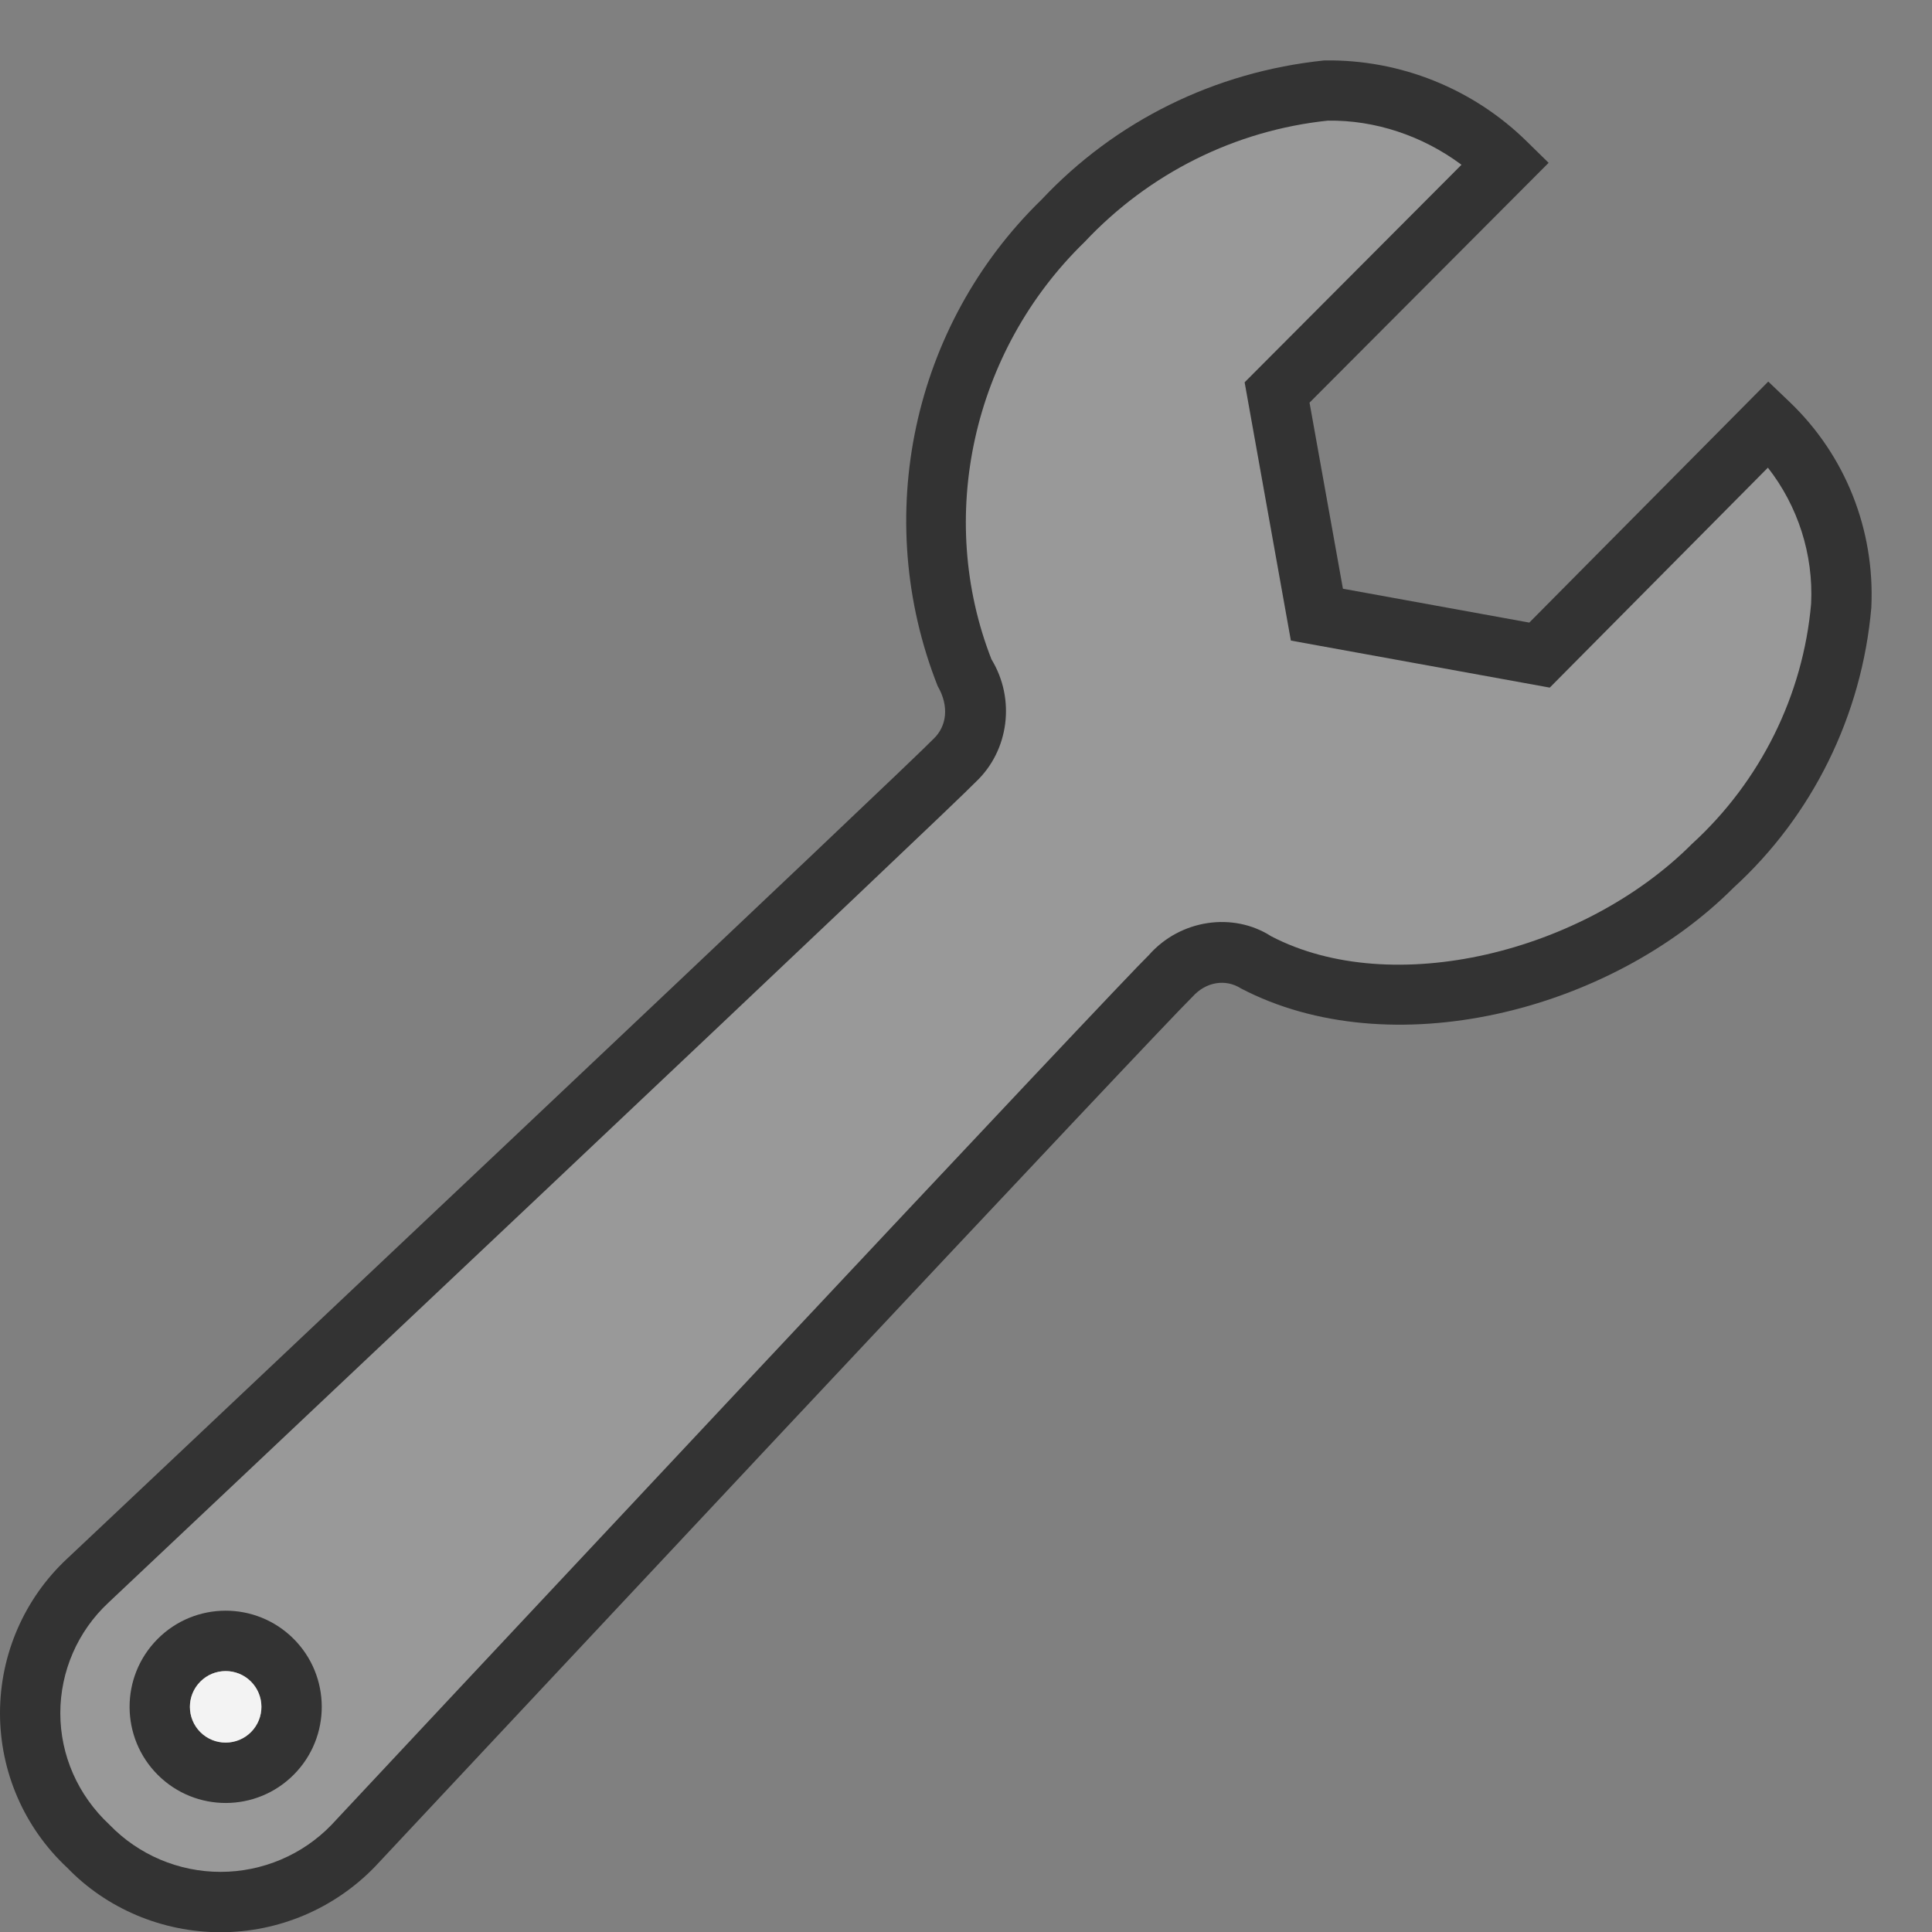 <?xml version="1.0" encoding="UTF-8" standalone="no"?>
<svg width="32px" height="32px" viewBox="0 0 32 32" version="1.1" xmlns="http://www.w3.org/2000/svg" xmlns:xlink="http://www.w3.org/1999/xlink">
    <rect x="0" y="0" width="32" height="32" fill="#808080" stroke="none"/>
    <!-- Generator: Sketch 49.3 (51167) - http://www.bohemiancoding.com/sketch -->
    <title>Change</title>
    <desc>Created with Sketch.</desc>
    <defs></defs>
    <g stroke="none" stroke-width="1" fill="none" fill-rule="evenodd">
        <path d="M25.33,10.312 L29.288,6.32 L29.643,6.659 C30.563,7.538 31.057,8.773 30.995,10.064 C30.84,11.85 30.019,13.512 28.712,14.704 C26.646,16.771 23.02,17.66 20.553,16.371 C20.303,16.211 19.975,16.258 19.751,16.51 C19.487,16.766 16.969,19.439 13.004,23.666 C11.499,25.271 9.913,26.964 8.329,28.656 C7.774,29.248 7.259,29.798 6.797,30.292 C6.322,30.799 6.322,30.799 6.211,30.918 C5.54,31.612 4.617,32.004 3.653,32.004 C2.688,32.004 1.765,31.612 1.114,30.936 C0.403,30.274 2.77391522e-16,29.347 0,28.375 C-2.77391522e-16,27.404 0.403,26.477 1.111,25.817 C1.224,25.711 1.224,25.711 1.729,25.235 C2.22,24.772 2.767,24.255 3.356,23.7 C5.039,22.111 6.723,20.522 8.294,19.038 C12.559,15.01 15.236,12.472 15.462,12.238 C15.681,12.03 15.725,11.698 15.531,11.364 C14.427,8.57 15.112,5.385 17.25,3.308 C18.47,2.008 20.117,1.189 21.934,1.001 C23.188,0.981 24.396,1.465 25.29,2.344 L25.65,2.697 L21.69,6.669 L22.243,9.751 L25.33,10.312 Z" fill="#333333"></path>
        <path d="M25.669,11.389 L21.381,10.61 L20.615,6.332 L24.207,2.729 C23.56,2.247 22.774,1.987 21.994,1.998 C20.46,2.159 19.035,2.867 17.963,4.009 C16.098,5.821 15.505,8.578 16.422,10.921 C16.824,11.581 16.71,12.432 16.166,12.947 C15.937,13.185 13.318,15.668 9.001,19.746 C7.409,21.25 5.725,22.839 4.042,24.427 C3.452,24.983 2.905,25.499 2.414,25.962 C1.909,26.439 1.909,26.439 1.795,26.546 C1.287,27.019 0.999,27.682 0.999,28.375 C0.999,29.069 1.287,29.732 1.813,30.223 C2.295,30.722 2.959,31.004 3.653,31.004 C4.346,31.004 5.01,30.722 5.487,30.229 C5.592,30.116 5.592,30.116 6.068,29.608 C6.53,29.115 7.045,28.564 7.599,27.972 C9.184,26.28 10.77,24.587 12.251,23.008 C16.296,18.695 18.773,16.066 19.028,15.82 C19.55,15.226 20.427,15.103 21.054,15.507 C23.06,16.553 26.226,15.777 28.021,13.981 C29.16,12.942 29.866,11.513 29.998,9.997 C30.037,9.18 29.779,8.382 29.282,7.746 L25.669,11.389 Z" fill="#999999"></path>
        <path d="M4.155,27.85 C3.923,27.62 3.548,27.621 3.318,27.853 C3.087,28.085 3.088,28.46 3.32,28.691 C3.552,28.921 3.927,28.92 4.158,28.688 C4.388,28.456 4.387,28.081 4.155,27.85 Z M2.616,29.4 C1.993,28.78 1.989,27.772 2.609,27.148 C3.228,26.524 4.236,26.521 4.86,27.141 C5.483,27.761 5.486,28.769 4.867,29.393 C4.247,30.017 3.24,30.02 2.616,29.4 Z" fill="#333333" fill-rule="nonzero"></path>
        <path d="M4.155,27.85 C3.923,27.62 3.548,27.621 3.318,27.853 C3.087,28.085 3.088,28.46 3.32,28.691 C3.552,28.921 3.927,28.92 4.158,28.688 C4.388,28.456 4.387,28.081 4.155,27.85 Z" fill="#F3F3F3" fill-rule="nonzero"></path>
    </g>
</svg>